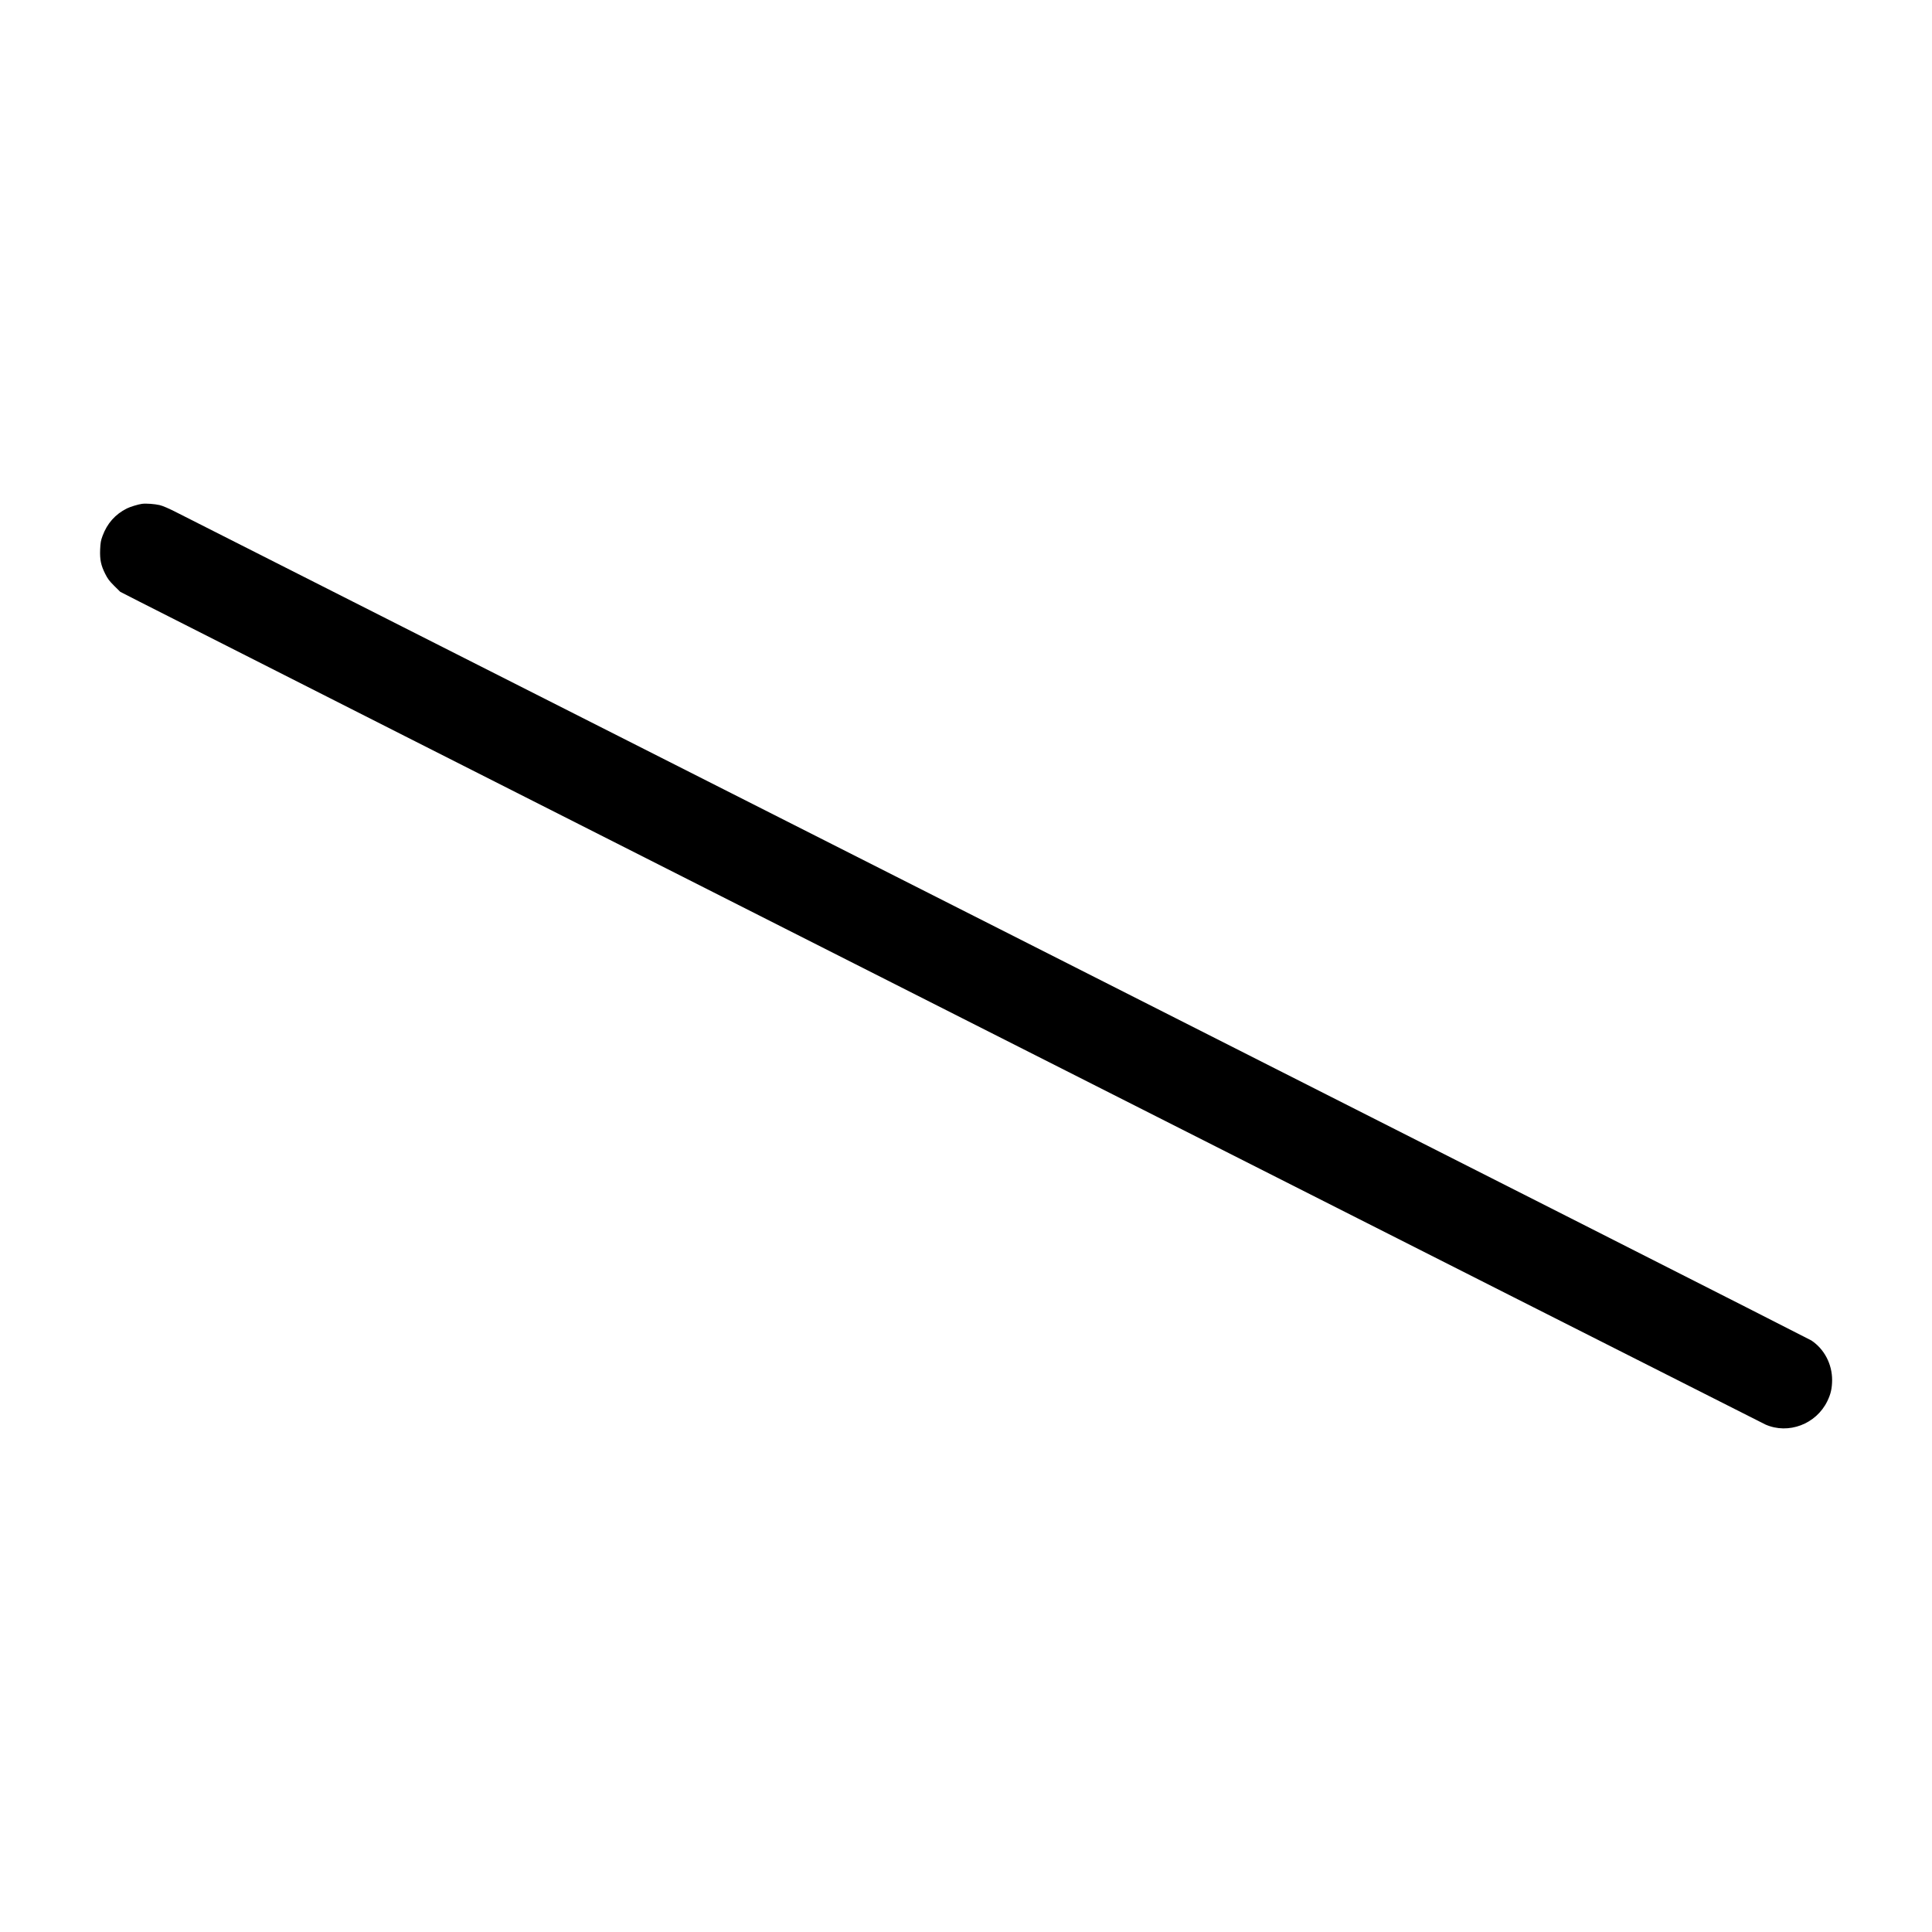<?xml version="1.0" standalone="no"?>
<!DOCTYPE svg PUBLIC "-//W3C//DTD SVG 20010904//EN"
 "http://www.w3.org/TR/2001/REC-SVG-20010904/DTD/svg10.dtd">
<svg version="1.0" xmlns="http://www.w3.org/2000/svg"
 width="2917pt" height="2917pt" viewBox="0 0 2917 2917"
 preserveAspectRatio="xMidYMid meet">

<g transform="translate(0,2917) scale(0.1,-0.1)"
fill="#000000" stroke="none">
<path d="M2145 21563 c-56 -7 -180 -45 -230 -70 -175 -88 -297 -225 -367 -415
-26 -70 -31 -101 -36 -204 -6 -153 12 -240 76 -367 38 -76 61 -107 136 -182
l91 -90 285 -146 c456 -235 24500 -12403 24555 -12427 347 -153 765 5 934 352
53 108 72 194 73 320 0 241 -118 467 -313 597 -30 20 -5551 2819 -12269 6219
-6718 3400 -12300 6226 -12405 6279 -127 65 -215 103 -265 115 -73 17 -204 27
-265 19z"/>
</g>
</svg>
